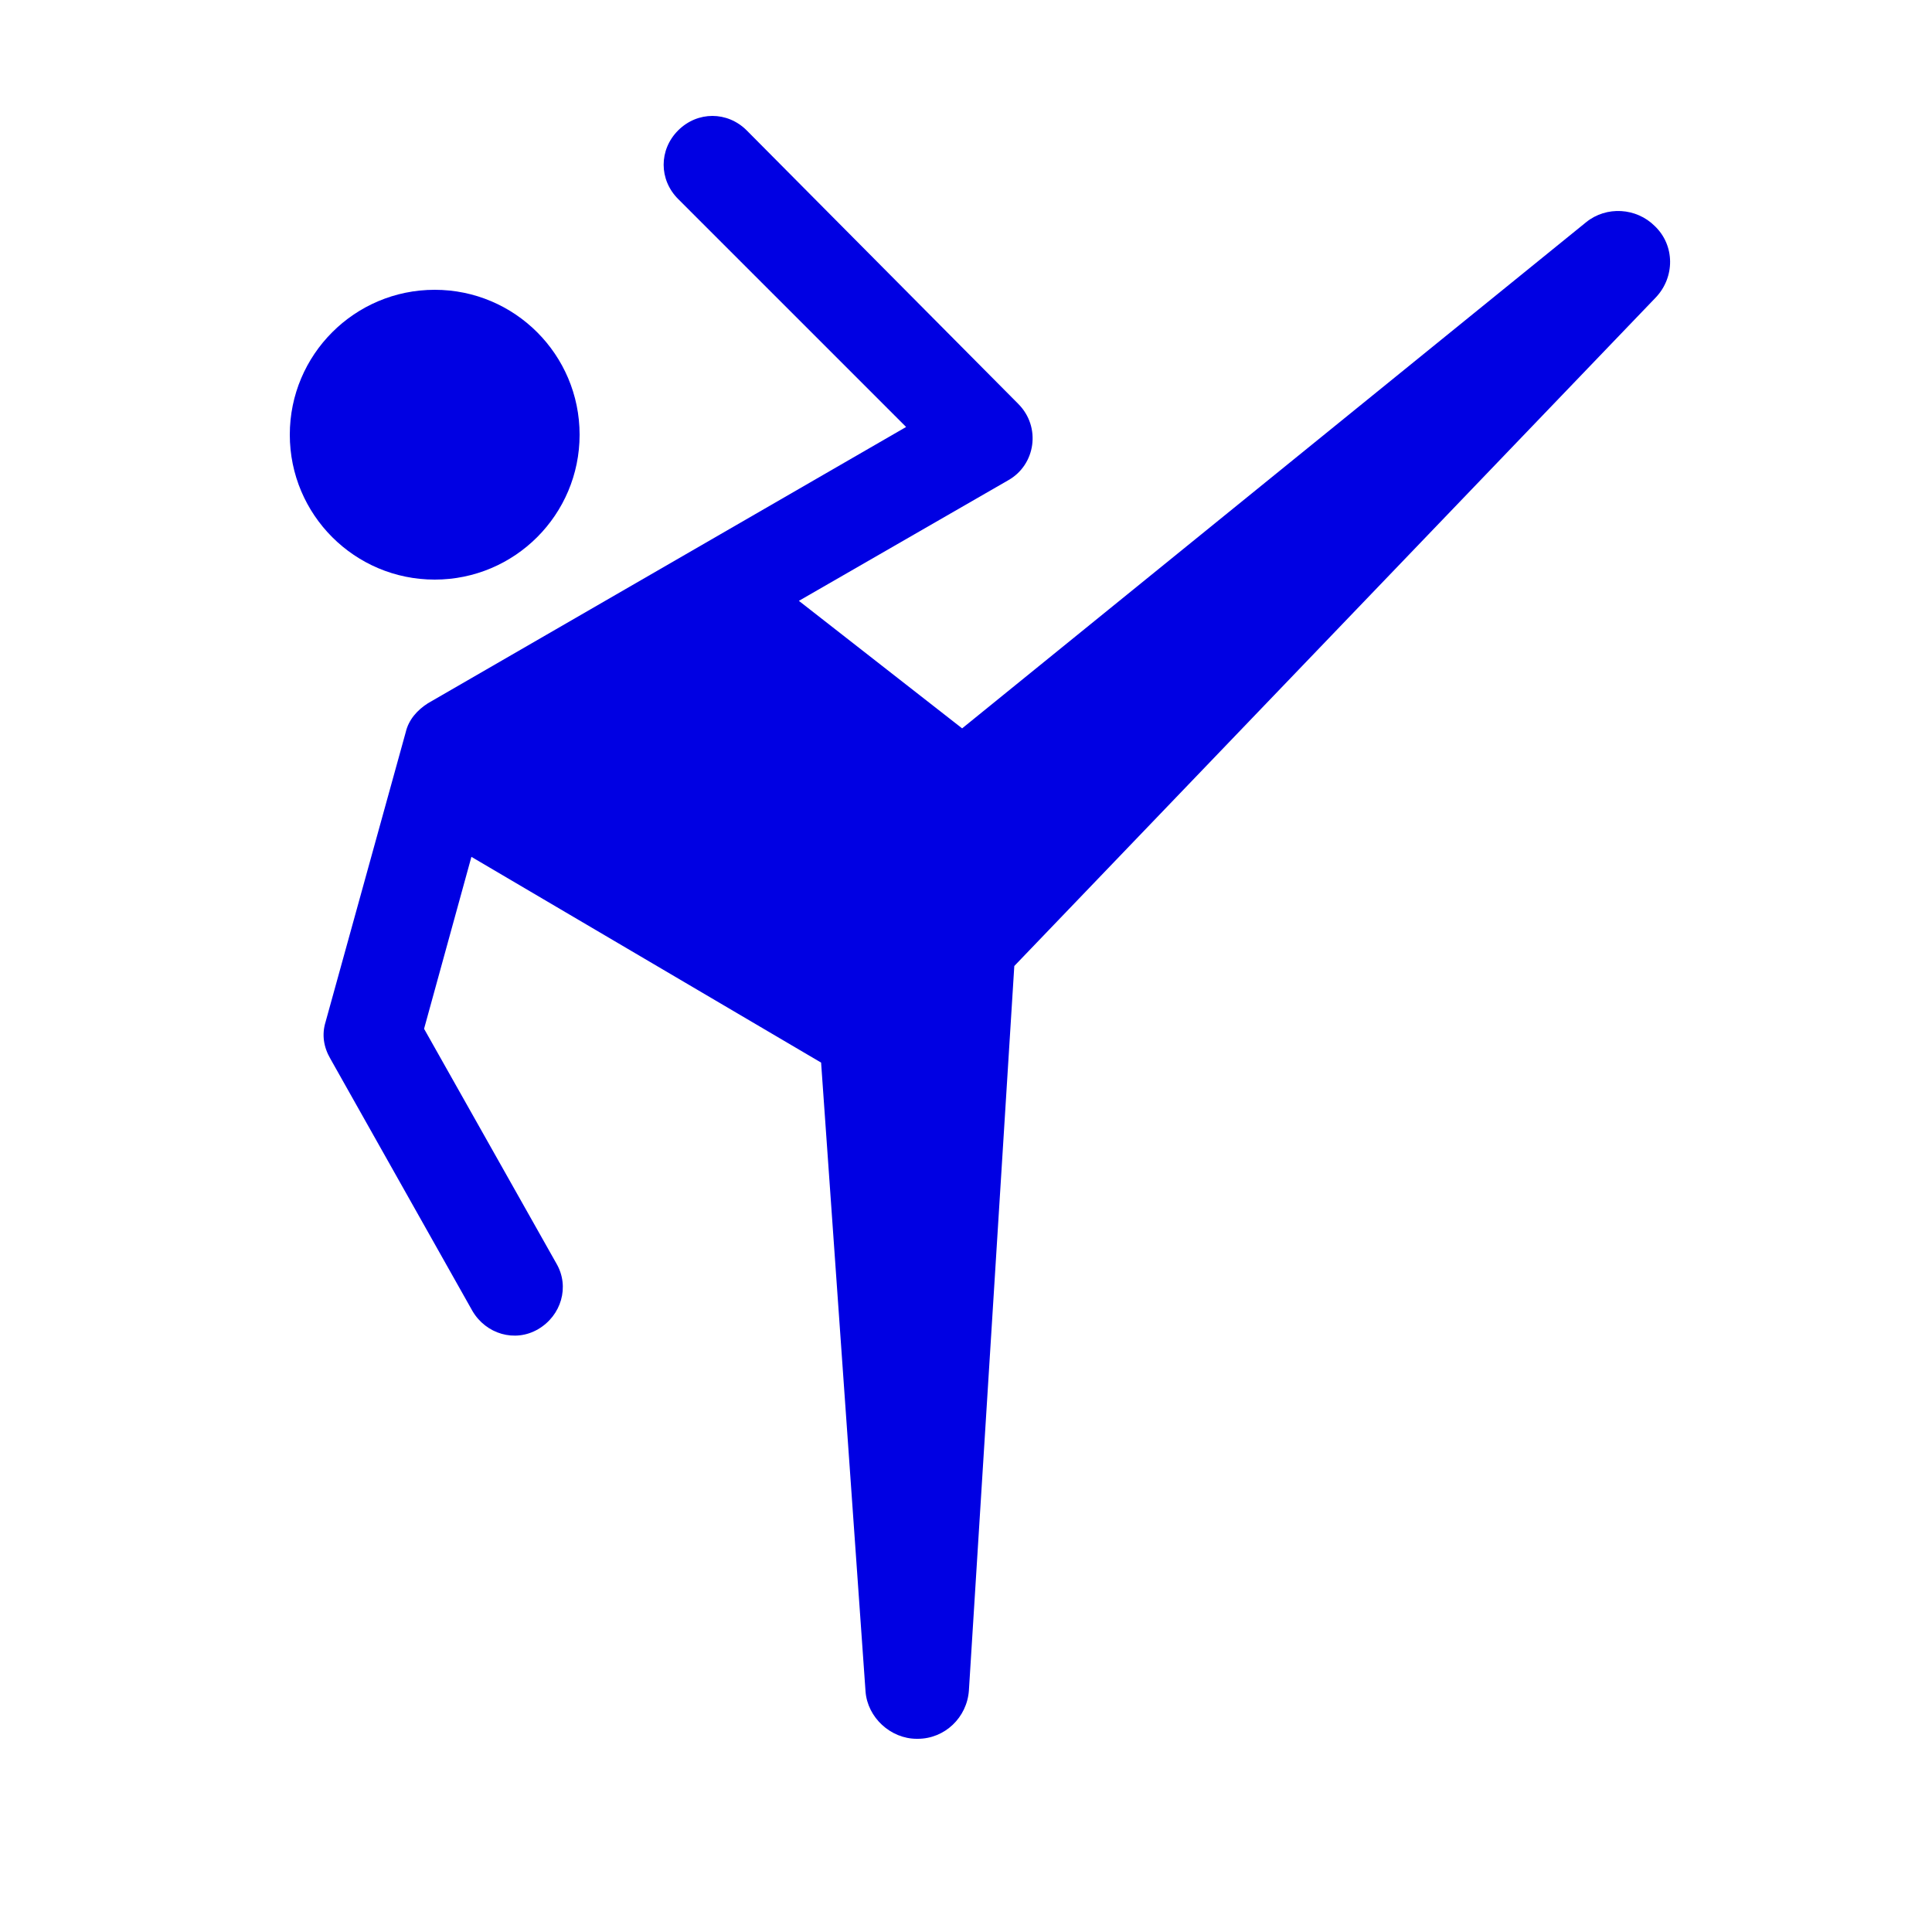 <svg xmlns="http://www.w3.org/2000/svg" enable-background="new 0 0 20 20" height="48px" viewBox="0 0 20 20" width="48px" fill="#0000E3"><g><rect fill="none" height="20" width="20"/></g><g><g><circle cx="4.5" cy="4.5" r="1.5"/><path d="M16.42,2.3L9.96,7.54L8.27,6.22l2.17-1.25c0.28-0.16,0.34-0.55,0.1-0.79L7.73,1.35c-0.2-0.2-0.51-0.2-0.71,0l0,0 c-0.2,0.2-0.2,0.51,0,0.71l2.36,2.36L4.43,7.28c-0.11,0.07-0.2,0.17-0.23,0.3l-0.83,3c-0.04,0.13-0.02,0.26,0.05,0.38l1.47,2.61 c0.14,0.24,0.44,0.33,0.68,0.19l0,0c0.24-0.14,0.33-0.44,0.19-0.68l-1.37-2.43l0.49-1.78L8.5,11l0.46,6.51 C8.98,17.78,9.22,18,9.49,18H9.5c0.28,0,0.51-0.22,0.53-0.5L10.5,10l6.64-6.92c0.2-0.21,0.2-0.54-0.01-0.74v0 C16.94,2.15,16.63,2.13,16.42,2.3z"/></g></g></svg>